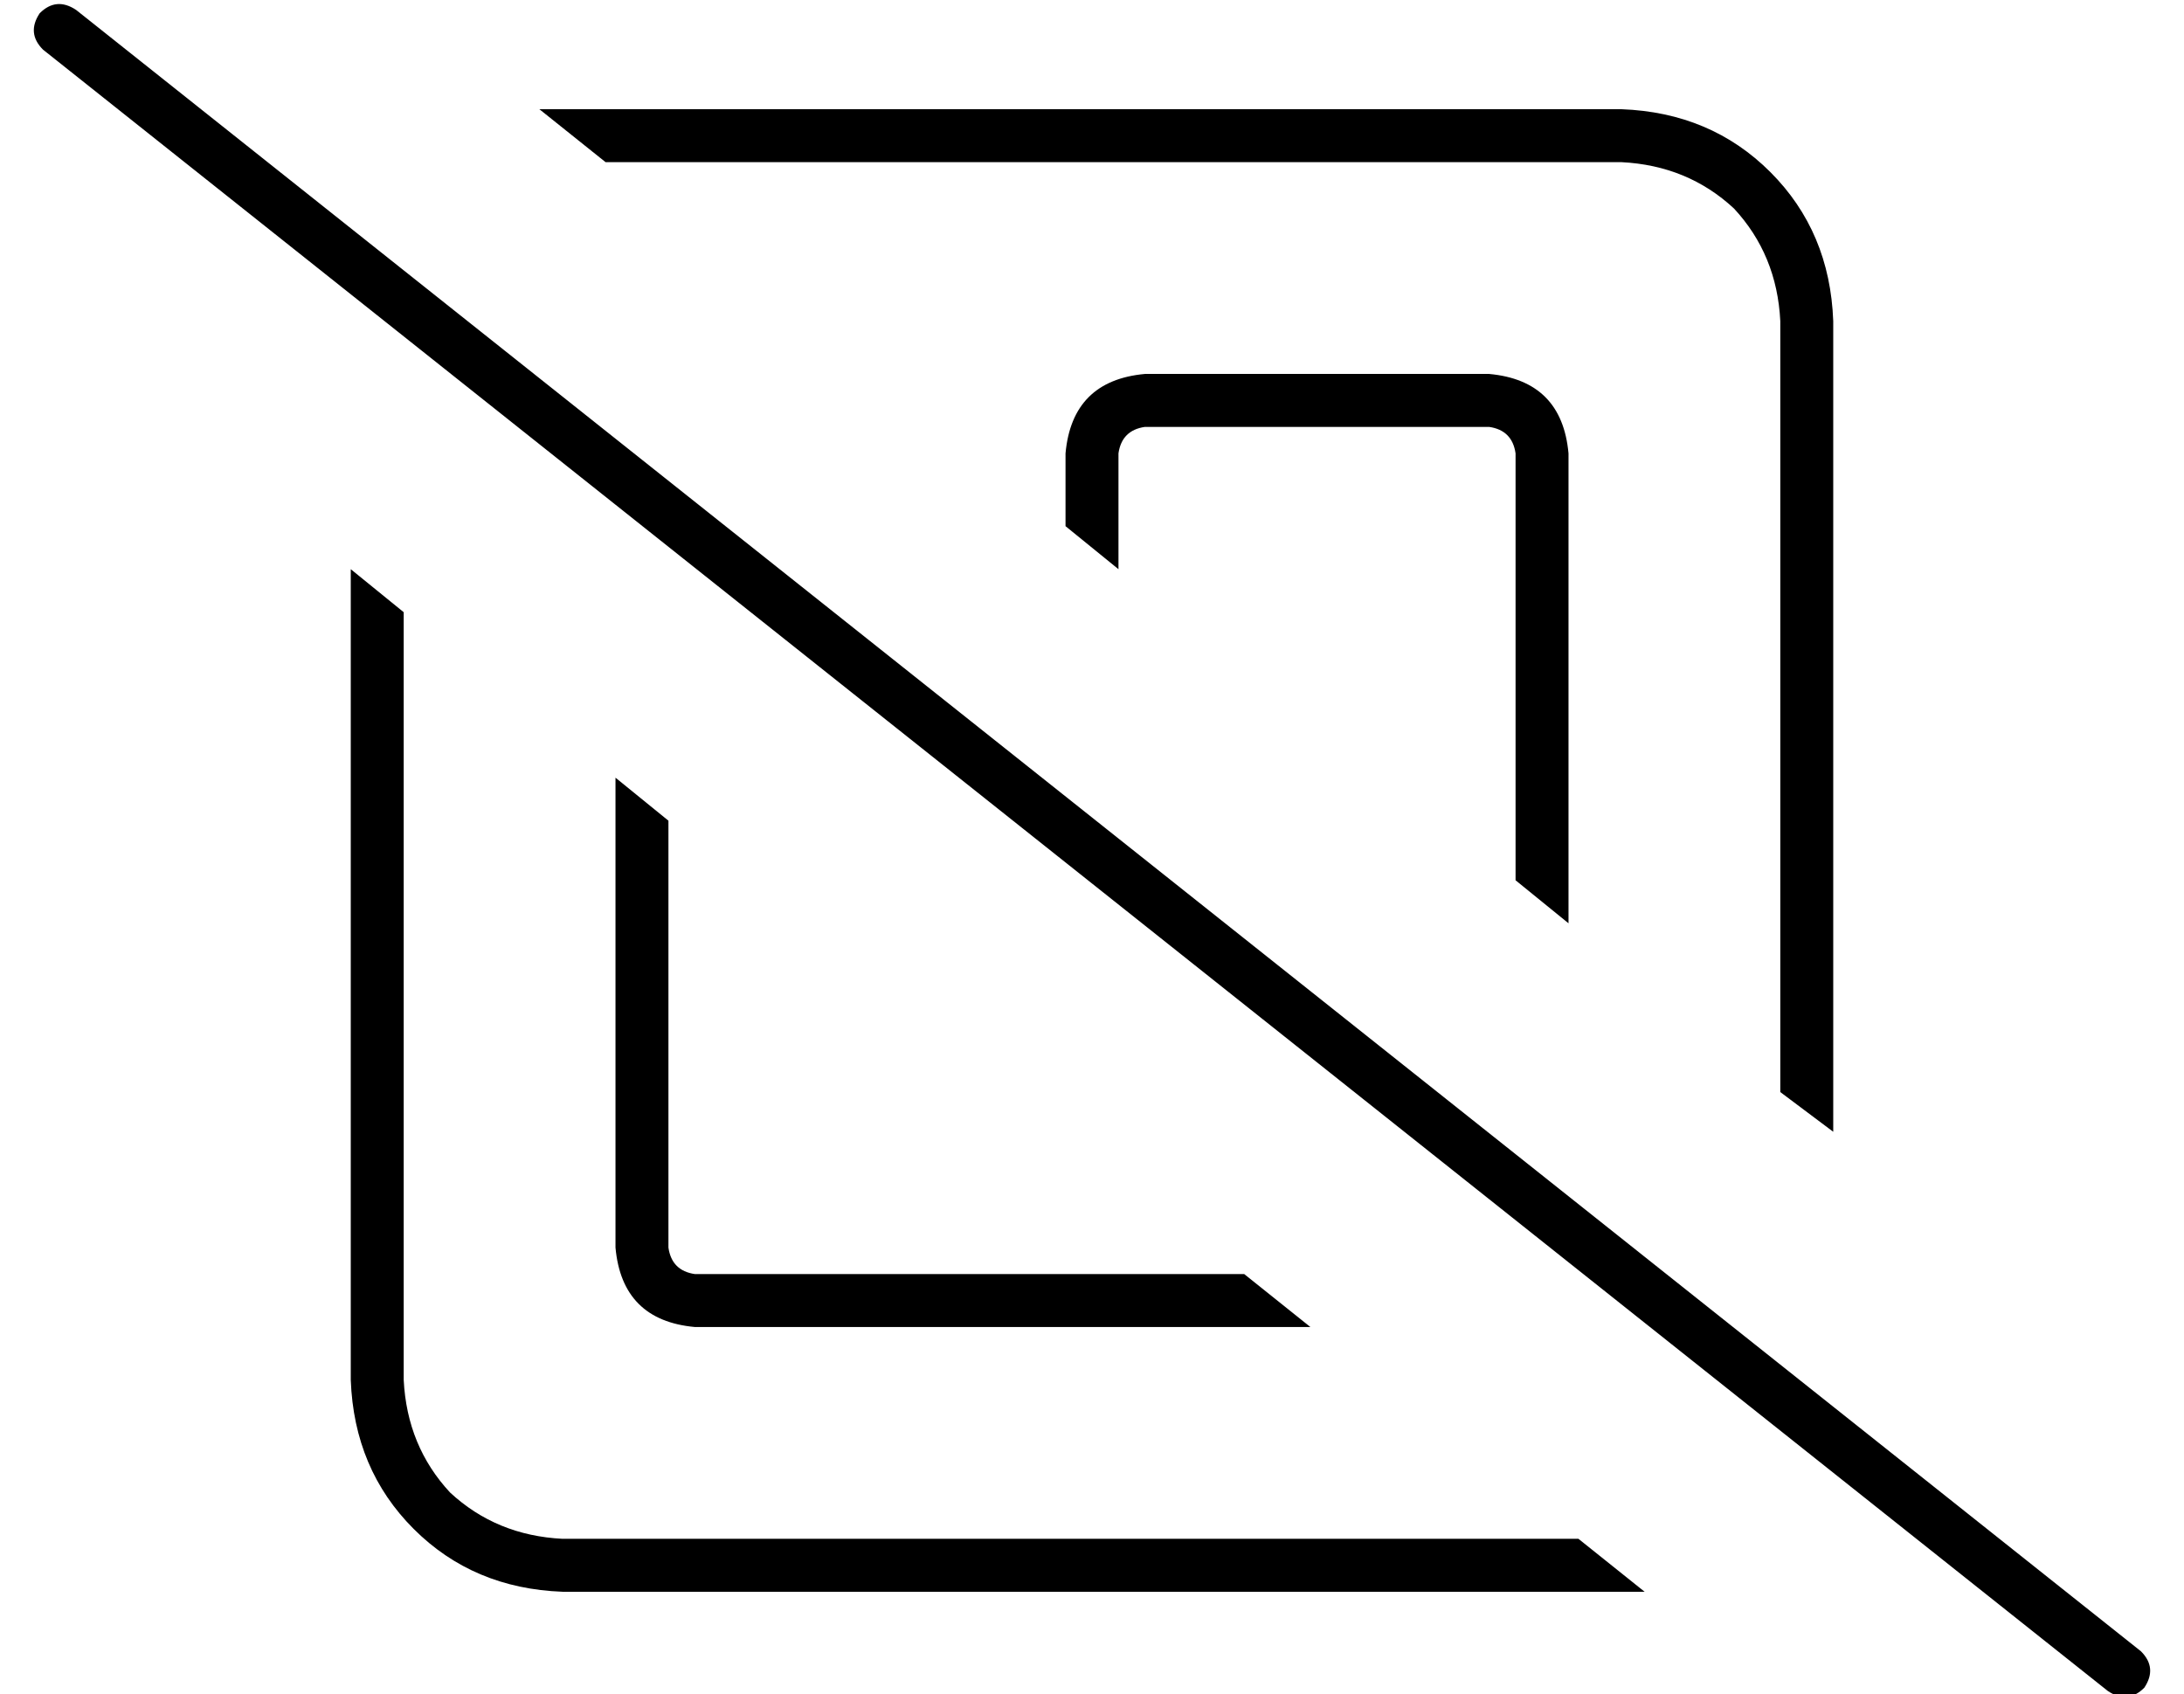 <?xml version="1.0" standalone="no"?>
<!DOCTYPE svg PUBLIC "-//W3C//DTD SVG 1.1//EN" "http://www.w3.org/Graphics/SVG/1.1/DTD/svg11.dtd" >
<svg xmlns="http://www.w3.org/2000/svg" xmlns:xlink="http://www.w3.org/1999/xlink" version="1.1" viewBox="-10 -40 660 512">
   <path fill="currentColor"
d="M13 -37q-6 -4 -11 1q-4 6 1 11l624 496v0q6 4 11 -1q4 -6 -1 -11l-624 -496v0zM544 57v245v-245v245l-16 -12v0v-233v0q-1 -20 -14 -34q-14 -13 -34 -14h-307v0l-20 -16v0h7h320v0q27 1 45 19t19 45v0zM312 119l16 13l-16 -13l16 13v-35v0q1 -7 8 -8h104v0q7 1 8 8v129v0
l16 13v0v-142v0q-2 -22 -24 -24h-104v0q-22 2 -24 24v22v0zM192 337v-129v129v-129l-16 -13v0v142v0q2 22 24 24h186v0l-20 -16v0h-166v0q-7 -1 -8 -8v0zM96 132v245v-245v245q1 27 19 45t45 19h320v0h7l-20 -16v0h-307v0q-20 -1 -34 -14q-13 -14 -14 -34v-232v0l-16 -13v0z
" />
</svg>
